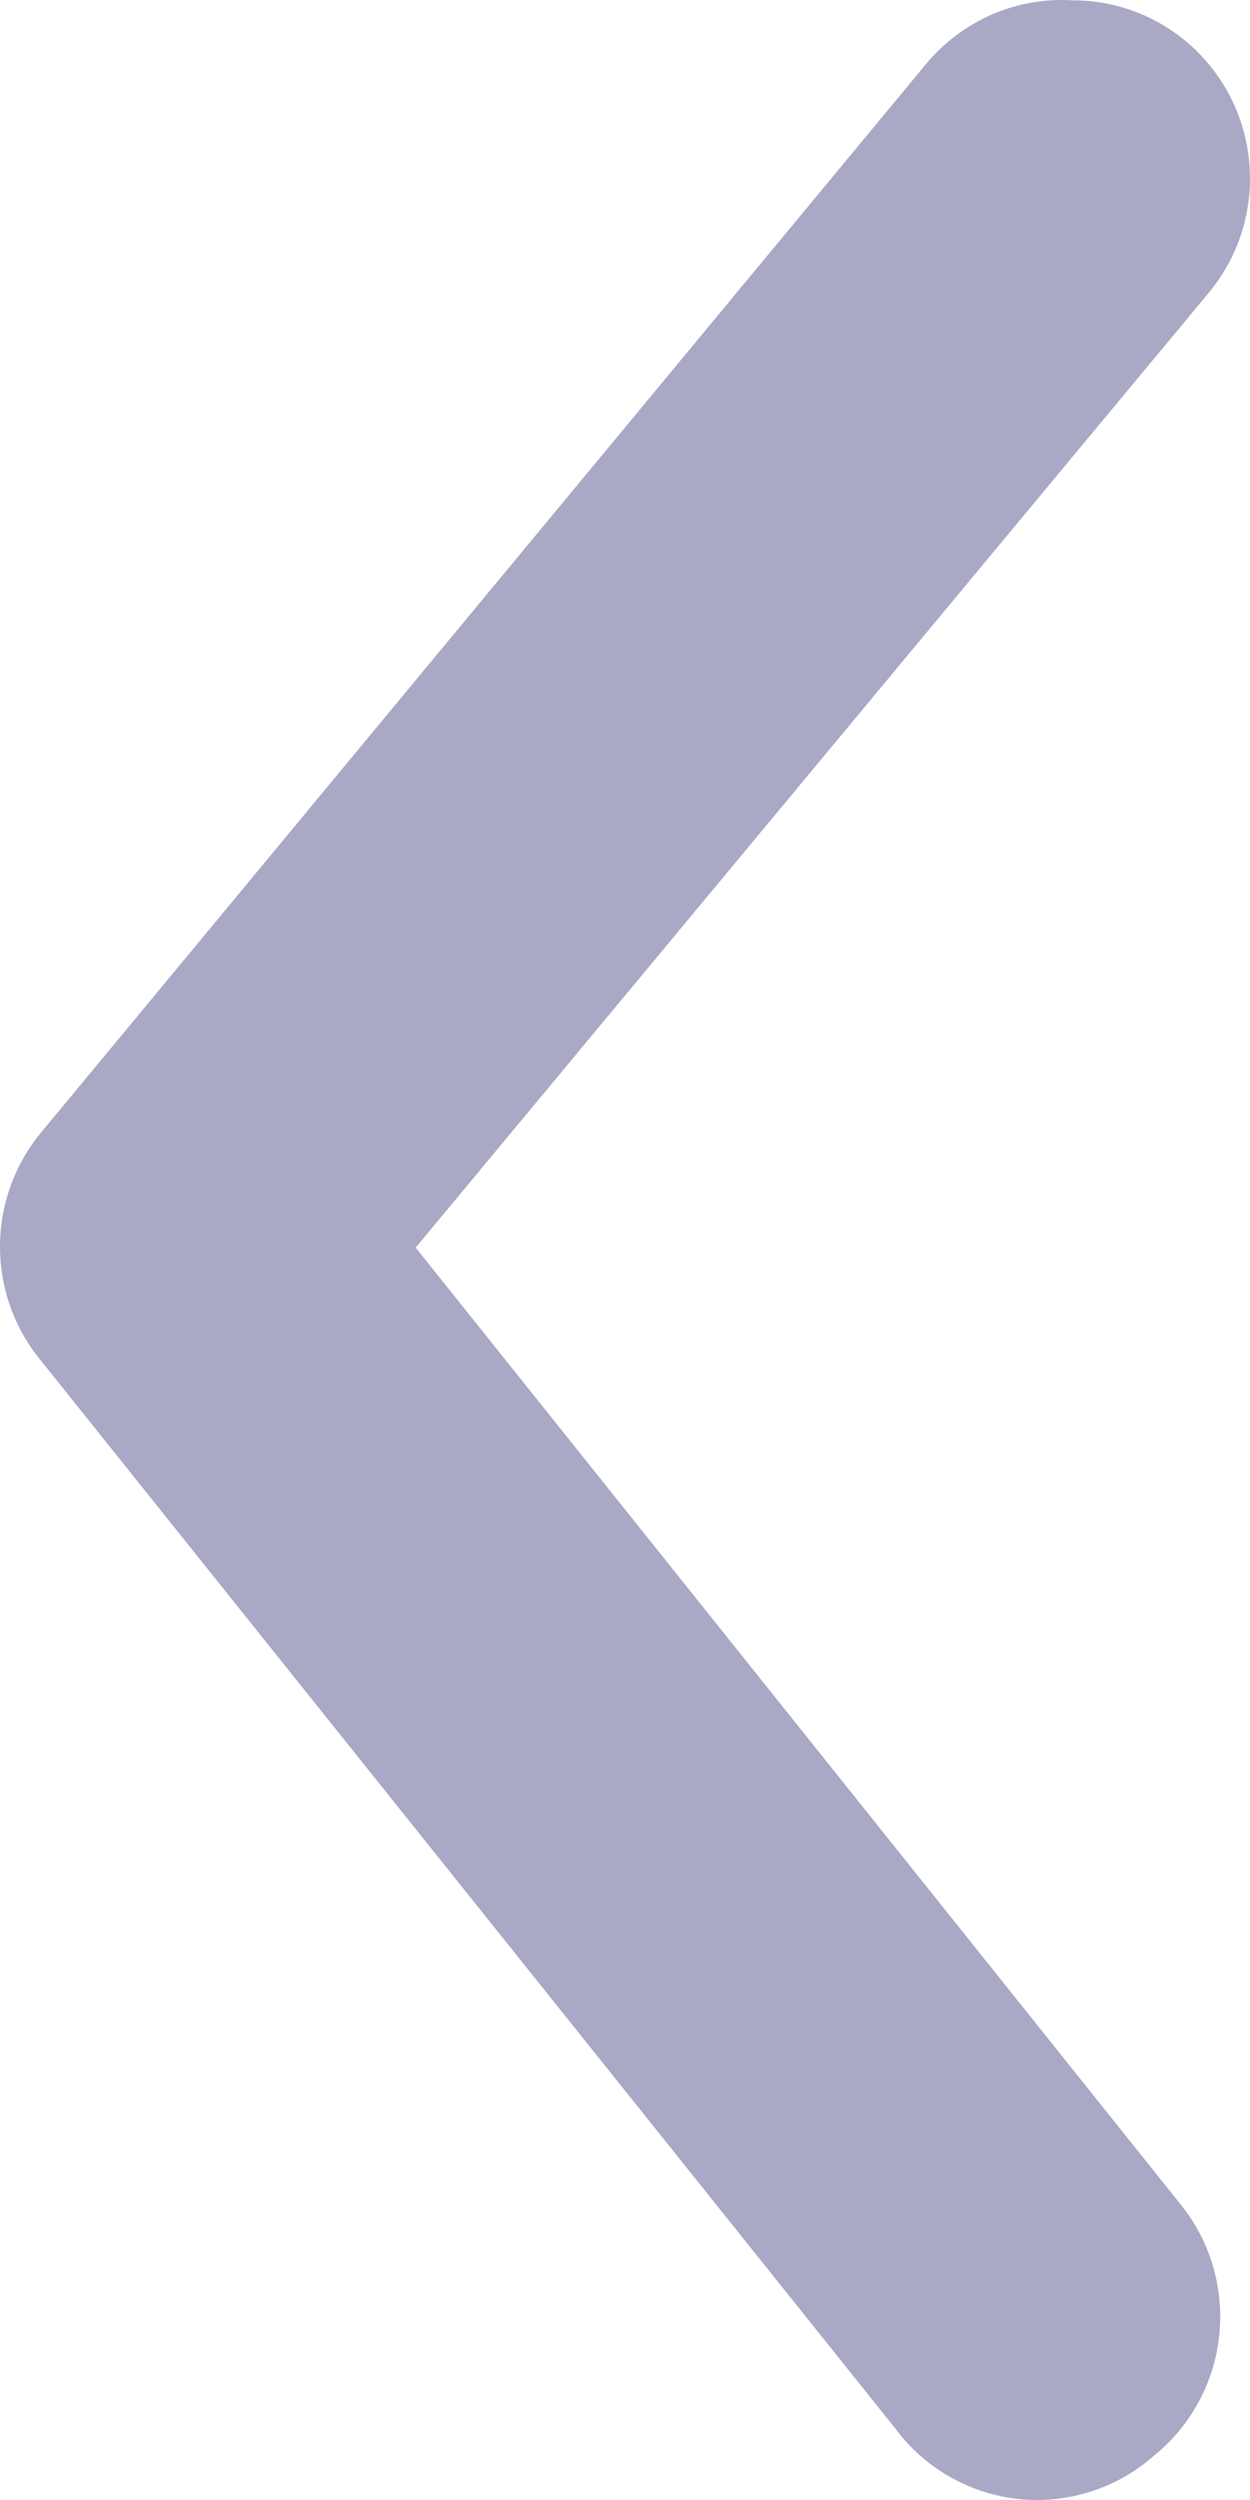 <svg width="11" height="22" viewBox="0 0 11 22" fill="none" xmlns="http://www.w3.org/2000/svg">
<path d="M9.439 0.003C9.803 0.002 10.156 0.13 10.436 0.363C10.594 0.495 10.725 0.657 10.82 0.839C10.916 1.022 10.975 1.221 10.993 1.427C11.012 1.632 10.991 1.839 10.93 2.036C10.869 2.233 10.77 2.416 10.639 2.574L3.658 10.979L10.389 19.398C10.519 19.559 10.616 19.743 10.674 19.941C10.732 20.14 10.751 20.347 10.729 20.553C10.708 20.758 10.646 20.957 10.547 21.139C10.449 21.32 10.316 21.48 10.156 21.609C9.995 21.752 9.806 21.86 9.601 21.925C9.397 21.991 9.181 22.014 8.967 21.992C8.754 21.97 8.547 21.903 8.36 21.797C8.173 21.691 8.01 21.547 7.881 21.374L0.354 11.966C0.125 11.686 0 11.334 0 10.971C0 10.607 0.125 10.256 0.354 9.975L8.146 0.567C8.302 0.378 8.501 0.228 8.725 0.129C8.95 0.031 9.195 -0.012 9.439 0.003Z" fill="#A9A9C6"/>
</svg>
